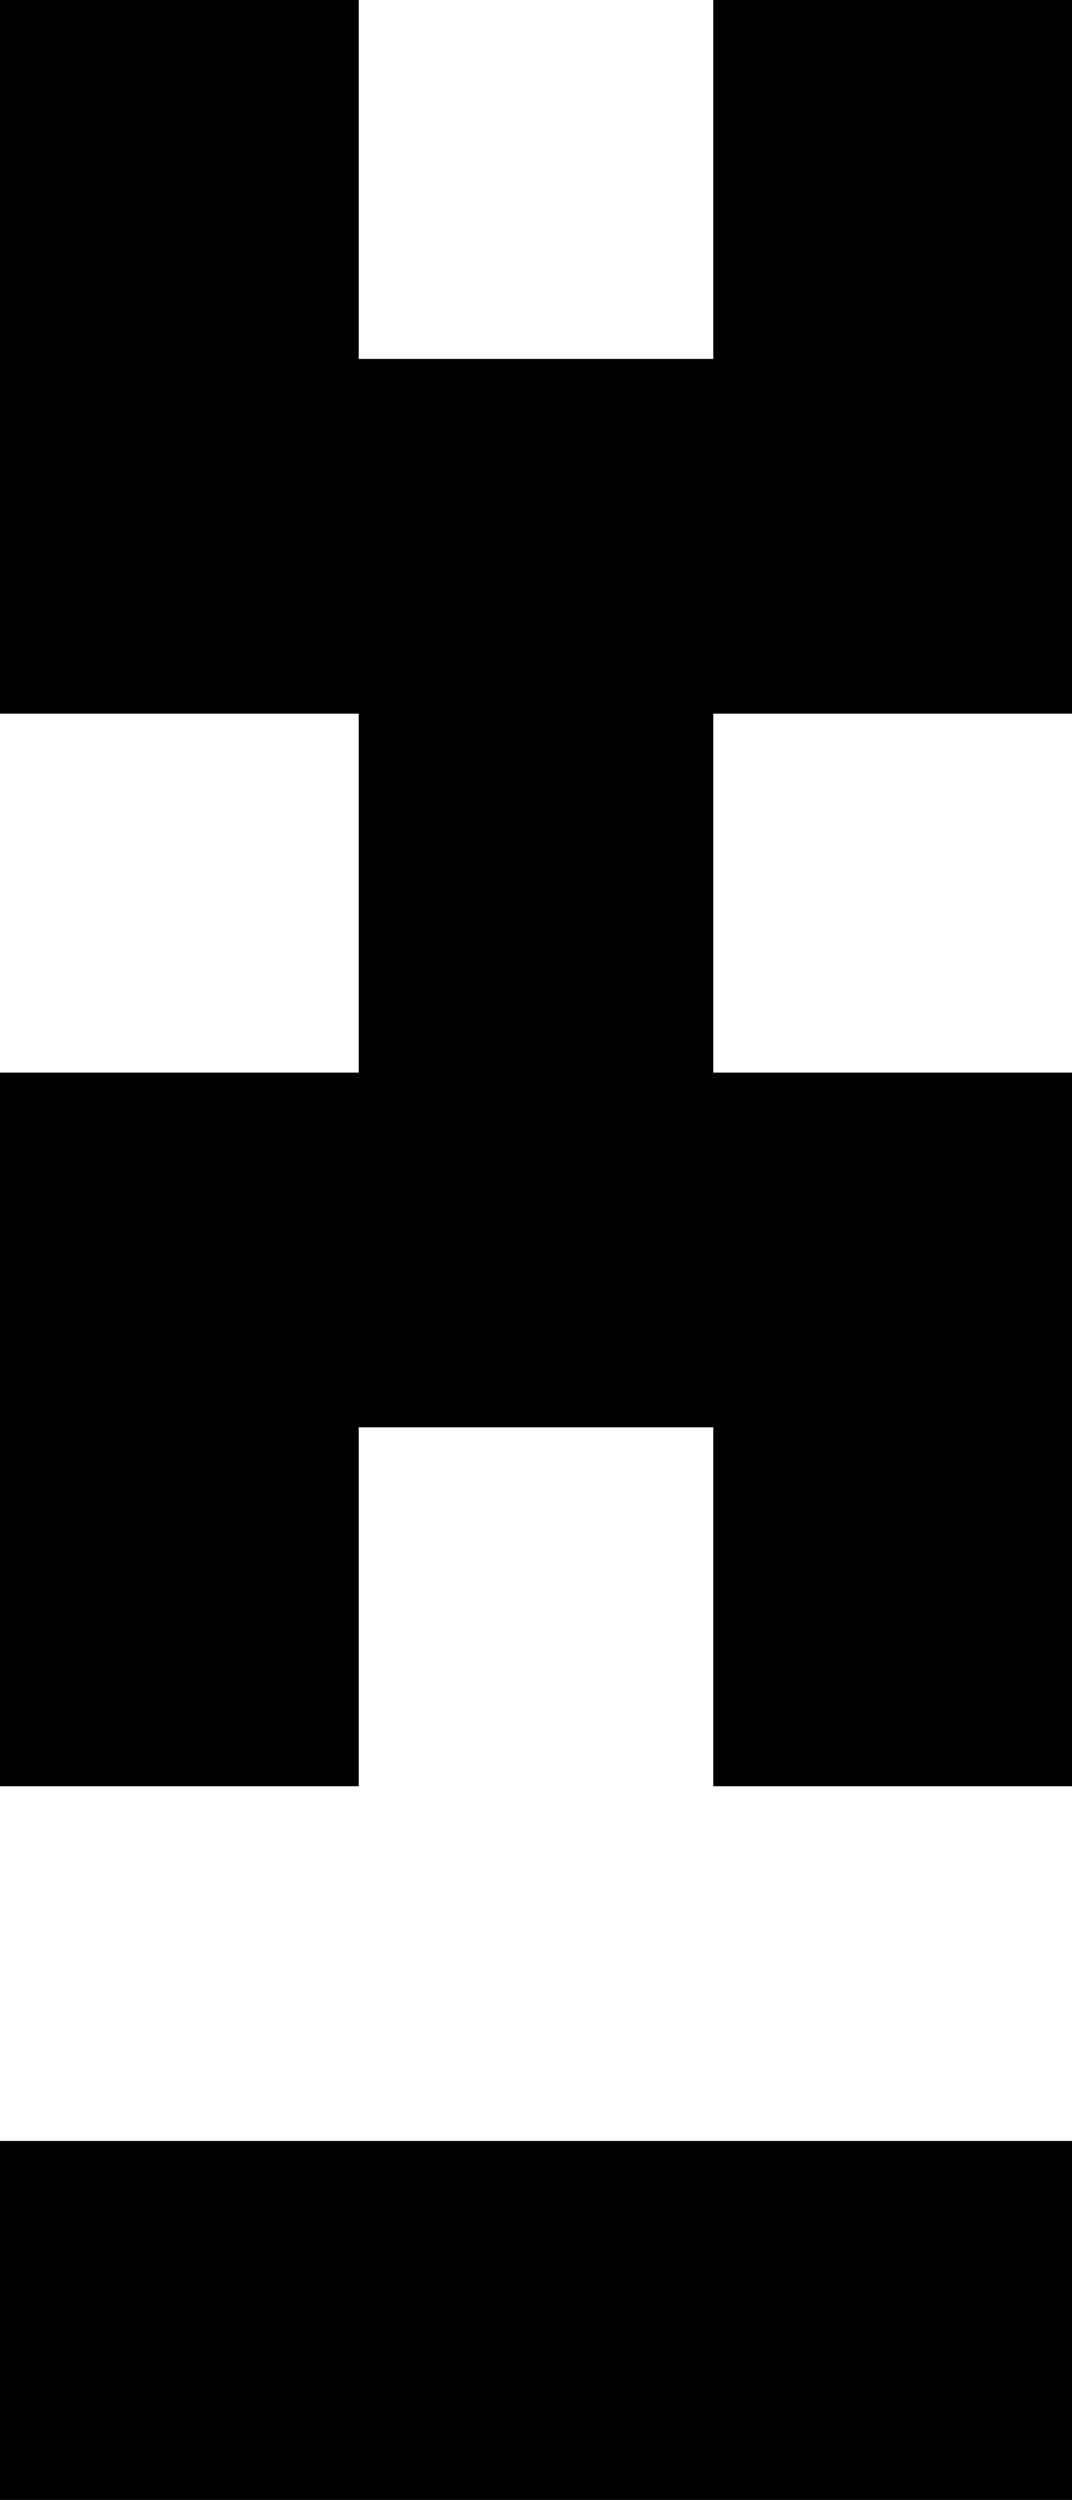 <!-- Generator: Adobe Illustrator 19.0.1, SVG Export Plug-In  -->
<svg version="1.1"
	 xmlns="http://www.w3.org/2000/svg" xmlns:xlink="http://www.w3.org/1999/xlink" xmlns:a="http://ns.adobe.com/AdobeSVGViewerExtensions/3.0/"
	 x="0px" y="0px" width="25.4px" height="59.2px" viewBox="0 0 25.4 59.2" enable-background="new 0 0 25.4 59.2"
	 xml:space="preserve">
<defs>
</defs>
<polygon points="25.4,0 25.4,16.9 16.9,16.9 16.9,25.4 25.4,25.4 25.4,42.3 16.9,42.3 16.9,33.8 8.5,33.8 8.5,42.3 0,42.3 0,25.4 
	8.5,25.4 8.5,16.9 0,16.9 0,0 8.5,0 8.5,8.5 16.9,8.5 16.9,0 "/>
<rect y="50.7" width="25.4" height="8.5"/>
</svg>
